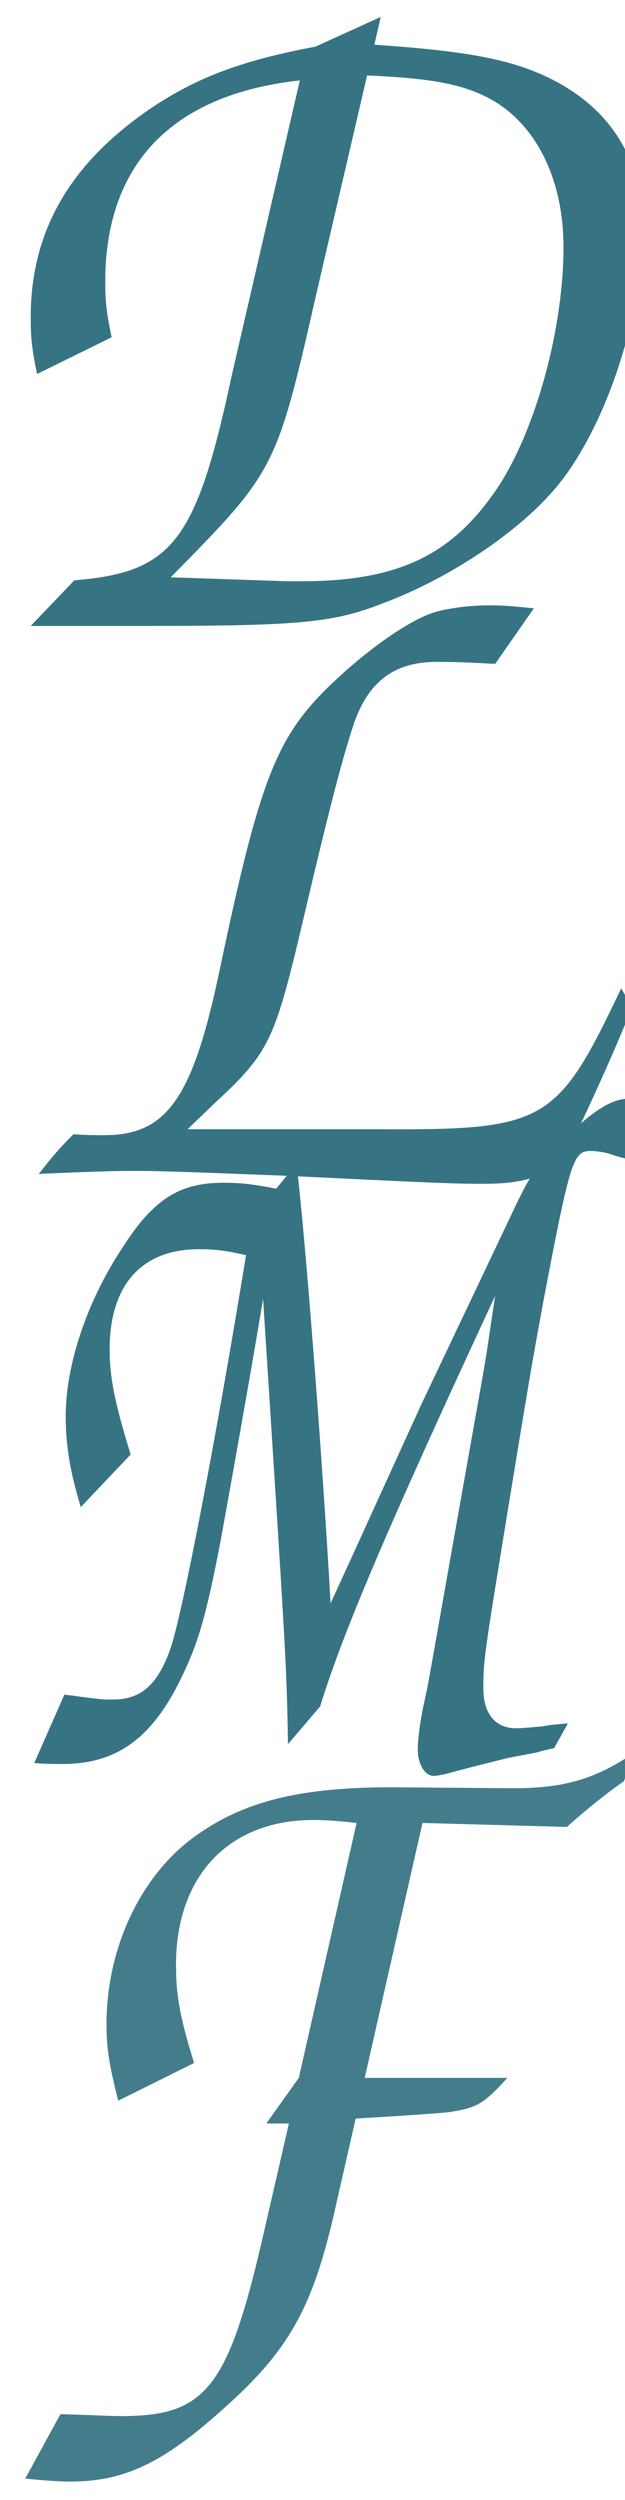 <?xml version="1.0" encoding="UTF-8" standalone="no"?>
<!-- Created with Inkscape (http://www.inkscape.org/) -->
<svg id="svg2" xmlns:rdf="http://www.w3.org/1999/02/22-rdf-syntax-ns#" xmlns="http://www.w3.org/2000/svg" xmlns:osb="http://www.openswatchbook.org/uri/2009/osb" height="128mm" width="32mm" version="1.1" xmlns:cc="http://creativecommons.org/ns#" viewBox="0 0 113.386 453.543" xmlns:dc="http://purl.org/dc/elements/1.1/">
 <defs id="defs4">
  <filter id="filter10710" style="color-interpolation-filters:sRGB">
   <feOffset id="feOffset10712" dx="3" dy="3"/>
   <feGaussianBlur id="feGaussianBlur10714" stdDeviation="3" result="blur"/>
   <feFlood id="feFlood10716" result="flood" flood-color="rgb(0,0,0)"/>
   <feComposite id="feComposite10718" operator="in" result="composite" in2="SourceGraphic" in="flood"/>
   <feBlend id="feBlend10720" mode="normal" in2="composite" in="blur"/>
  </filter>
  <filter id="filter10722" style="color-interpolation-filters:sRGB">
   <feOffset id="feOffset10724" dx="3" dy="3"/>
   <feGaussianBlur id="feGaussianBlur10726" stdDeviation="3" result="blur"/>
   <feFlood id="feFlood10728" result="flood" flood-color="rgb(0,0,0)"/>
   <feComposite id="feComposite10730" operator="in" result="composite" in2="SourceGraphic" in="flood"/>
   <feBlend id="feBlend10732" mode="normal" in2="composite" in="blur"/>
  </filter>
  <filter id="filter10734" style="color-interpolation-filters:sRGB">
   <feOffset id="feOffset10736" dx="3" dy="3"/>
   <feGaussianBlur id="feGaussianBlur10738" stdDeviation="3" result="blur"/>
   <feFlood id="feFlood10740" result="flood" flood-color="rgb(0,0,0)"/>
   <feComposite id="feComposite10742" operator="in" result="composite" in2="SourceGraphic" in="flood"/>
   <feBlend id="feBlend10744" mode="normal" in2="composite" in="blur"/>
  </filter>
  <filter id="filter10746" style="color-interpolation-filters:sRGB">
   <feOffset id="feOffset10748" dx="3" dy="3"/>
   <feGaussianBlur id="feGaussianBlur10750" stdDeviation="3" result="blur"/>
   <feFlood id="feFlood10752" result="flood" flood-color="rgb(0,0,0)"/>
   <feComposite id="feComposite10754" operator="in" result="composite" in2="SourceGraphic" in="flood"/>
   <feBlend id="feBlend10756" mode="normal" in2="composite" in="blur"/>
  </filter>
  <filter id="filter10758" style="color-interpolation-filters:sRGB">
   <feOffset id="feOffset10760" dx="3" dy="3"/>
   <feGaussianBlur id="feGaussianBlur10762" stdDeviation="3" result="blur"/>
   <feFlood id="feFlood10764" result="flood" flood-color="rgb(0,0,0)"/>
   <feComposite id="feComposite10766" operator="in" result="composite" in2="SourceGraphic" in="flood"/>
   <feBlend id="feBlend10768" mode="normal" in2="composite" in="blur"/>
  </filter>
 </defs>
 <g id="layer1" fill="#367484" transform="translate(0 -598.82)">
  <g id="text21158" filter="url(#filter10710)">
   <path id="path16270" style="" d="m93.855 706.18c-3.6-0.36-5.4-0.54-7.92-0.54-3.42 0-6.48 0.36-9.54 1.08-4.86 1.26-13.5 7.38-20.7 14.58-8.82 9-11.88 17.28-18.9 50.76-4.86 23.04-9.54 29.7-20.88 29.7-1.44 0-3.6 0-5.58-0.18-2.52 2.52-3.6 3.78-6.3 7.2 8.64-0.36 13.14-0.54 17.64-0.54 4.68 0 13.86 0.36 27.54 0.9 29.52 1.44 30.78 1.44 35.46 1.44 9.36 0 13.32-1.98 16.56-8.64 2.16-4.14 7.74-16.56 10.44-23.4l-1.98-3.42c-11.7 24.66-13.68 25.74-44.64 25.56h-34.02l4.86-4.68c9.54-8.82 10.8-11.16 15.3-29.88 5.22-22.32 7.74-32.22 10.08-39.24 2.7-7.56 7.38-10.98 14.94-10.98 2.34 0 3.96 0 10.62 0.36l7.02-10.08z"/>
  </g>
  <g id="text21162" transform="scale(.813 1.23)" filter="url(#filter10722)">
   <path id="path16273" style="" d="m4.643 743.88c2.633 0.146 4.828 0.146 6.291 0.146 11.411 0 19.019-3.365 25.31-11.119 4.682-5.998 6.437-9.656 9.948-21.653 1.609-5.852 7.022-25.749 9.51-35.844 5.12 52.815 5.267 53.985 5.559 65.689l7.169-5.559c5.12-10.973 14.923-26.188 39.062-60.569l-1.463 6.437c-0.439 2.195-1.609 6.584-3.365 13.021-8.486 31.601-10.241 38.331-10.534 39.062-1.17 3.365-1.902 6.437-1.902 8.486 0 2.048 1.609 3.804 3.511 3.804 0.732 0 1.609-0.146 2.78-0.293 1.463-0.293 10.095-1.756 13.752-2.341l6.876-0.878c0.439-0.146 1.609-0.293 3.511-0.585l3.072-3.658c-2.487 0.146-4.828 0.293-5.559 0.439-2.487 0.146-4.828 0.293-5.998 0.293-4.682 0-7.315-2.195-7.315-5.852 0-3.804 0.146-4.682 3.95-20.19 6.291-25.456 6.73-27.212 9.51-37.161 5.852-20.336 6.584-21.945 10.387-21.945 1.317 0 3.219 0.146 5.121 0.585 0.439 0.146 2.195 0.439 3.95 0.732l5.998-8.193c-2.633-0.732-4.096-0.878-5.852-0.878-3.804 0-7.022 1.17-12.289 4.243-8.193 4.682-9.656 5.998-14.923 13.46l-19.751 27.505-16.532 23.993-3.658 5.267c-1.901-22.24-5.705-54.57-7.607-64.81l-4.535 3.658c-5.559-0.732-8.339-0.878-11.85-0.878-9.802 0-15.654 2.487-22.53 9.656-7.9 7.9-12.582 17.264-12.582 24.725 0 4.243 0.878 8.047 3.365 13.46l11.119-7.754c-3.511-7.608-4.682-11.265-4.682-15.508 0-9.51 7.169-14.776 19.897-14.776 3.365 0 5.706 0.146 10.534 0.878-6.437 26.188-14.338 53.546-16.971 58.228-2.78 5.121-6.437 7.315-12.728 7.315-2.487 0-2.487 0-10.826-0.732l-6.73 10.095z"/>
  </g>
  <g id="text21166" opacity="0.93" transform="scale(.954 1.048)" filter="url(#filter10734)">
   <path id="path16276" style="" d="m66.356 928.09 10.989-44.127 27.472 0.687c2.232-1.889 7.211-5.666 10.817-7.898 0.859-2.06 1.03-2.404 1.717-4.808-7.211 4.464-13.221 6.01-22.836 6.01l-23.008-0.172c-18.544 0-29.361 2.747-38.804 9.444-9.615 7.04-15.453 19.059-15.453 31.593 0 4.121 0.515 7.04 2.232 13.221l14.423-6.525c-2.747-8.07-3.434-11.847-3.434-16.998 0-15.453 10.13-25.068 26.098-25.068 2.06 0 4.979 0.172 8.242 0.515l-10.989 44.127-6.181 7.898h4.293l-4.636 18.372c-6.868 27.472-10.989 32.28-27.3 32.28-2.232 0-5.151-0.172-11.504-0.343l-6.696 11.161c3.606 0.343 6.696 0.515 8.585 0.515 10.302 0 17.685-3.262 29.017-12.534 12.534-10.13 16.998-17.513 21.119-33.825l4.121-16.483c9.787-0.515 17.857-1.03 18.372-1.202 4.808-0.687 6.181-1.545 10.474-5.838h-27.129z"/>
  </g>
  <g id="text21052" transform="scale(.957 1.044)" filter="url(#filter10758)">
   <path id="path16280" fill="#367484" d="m2.823 679.35h21.888c28.438 0 35.331-0.517 44.466-3.792 13.788-4.653 27.92-13.616 34.642-21.888 8.79-10.858 14.994-28.955 14.994-43.604 0-11.892-6.205-20.854-17.924-26.025-7.411-3.275-16.201-4.653-32.919-5.688l1.206-4.826-12.409 5.17c-14.133 2.413-23.095 5.515-32.229 11.375-14.65 9.479-21.716 21.027-21.716 35.676 0 3.275 0.172 5.343 1.206 9.824l14.133-6.377c-1.034-4.481-1.206-6.549-1.206-9.652 0-20.509 12.754-32.574 36.883-34.987l-12.926 51.36c-6.722 28.782-11.203 34.125-29.816 35.504l-8.273 7.928zm63.769-95.66c12.581 0.517 18.441 1.551 23.784 4.309 8.445 4.481 13.443 13.96 13.443 25.508 0 14.822-5.688 33.263-13.443 43.087-8.445 10.858-18.614 14.994-36.366 14.994h-2.585l-22.061-0.689c19.992-18.614 19.992-18.614 27.748-49.809l9.479-37.4z"/>
  </g>
 </g>
</svg>
